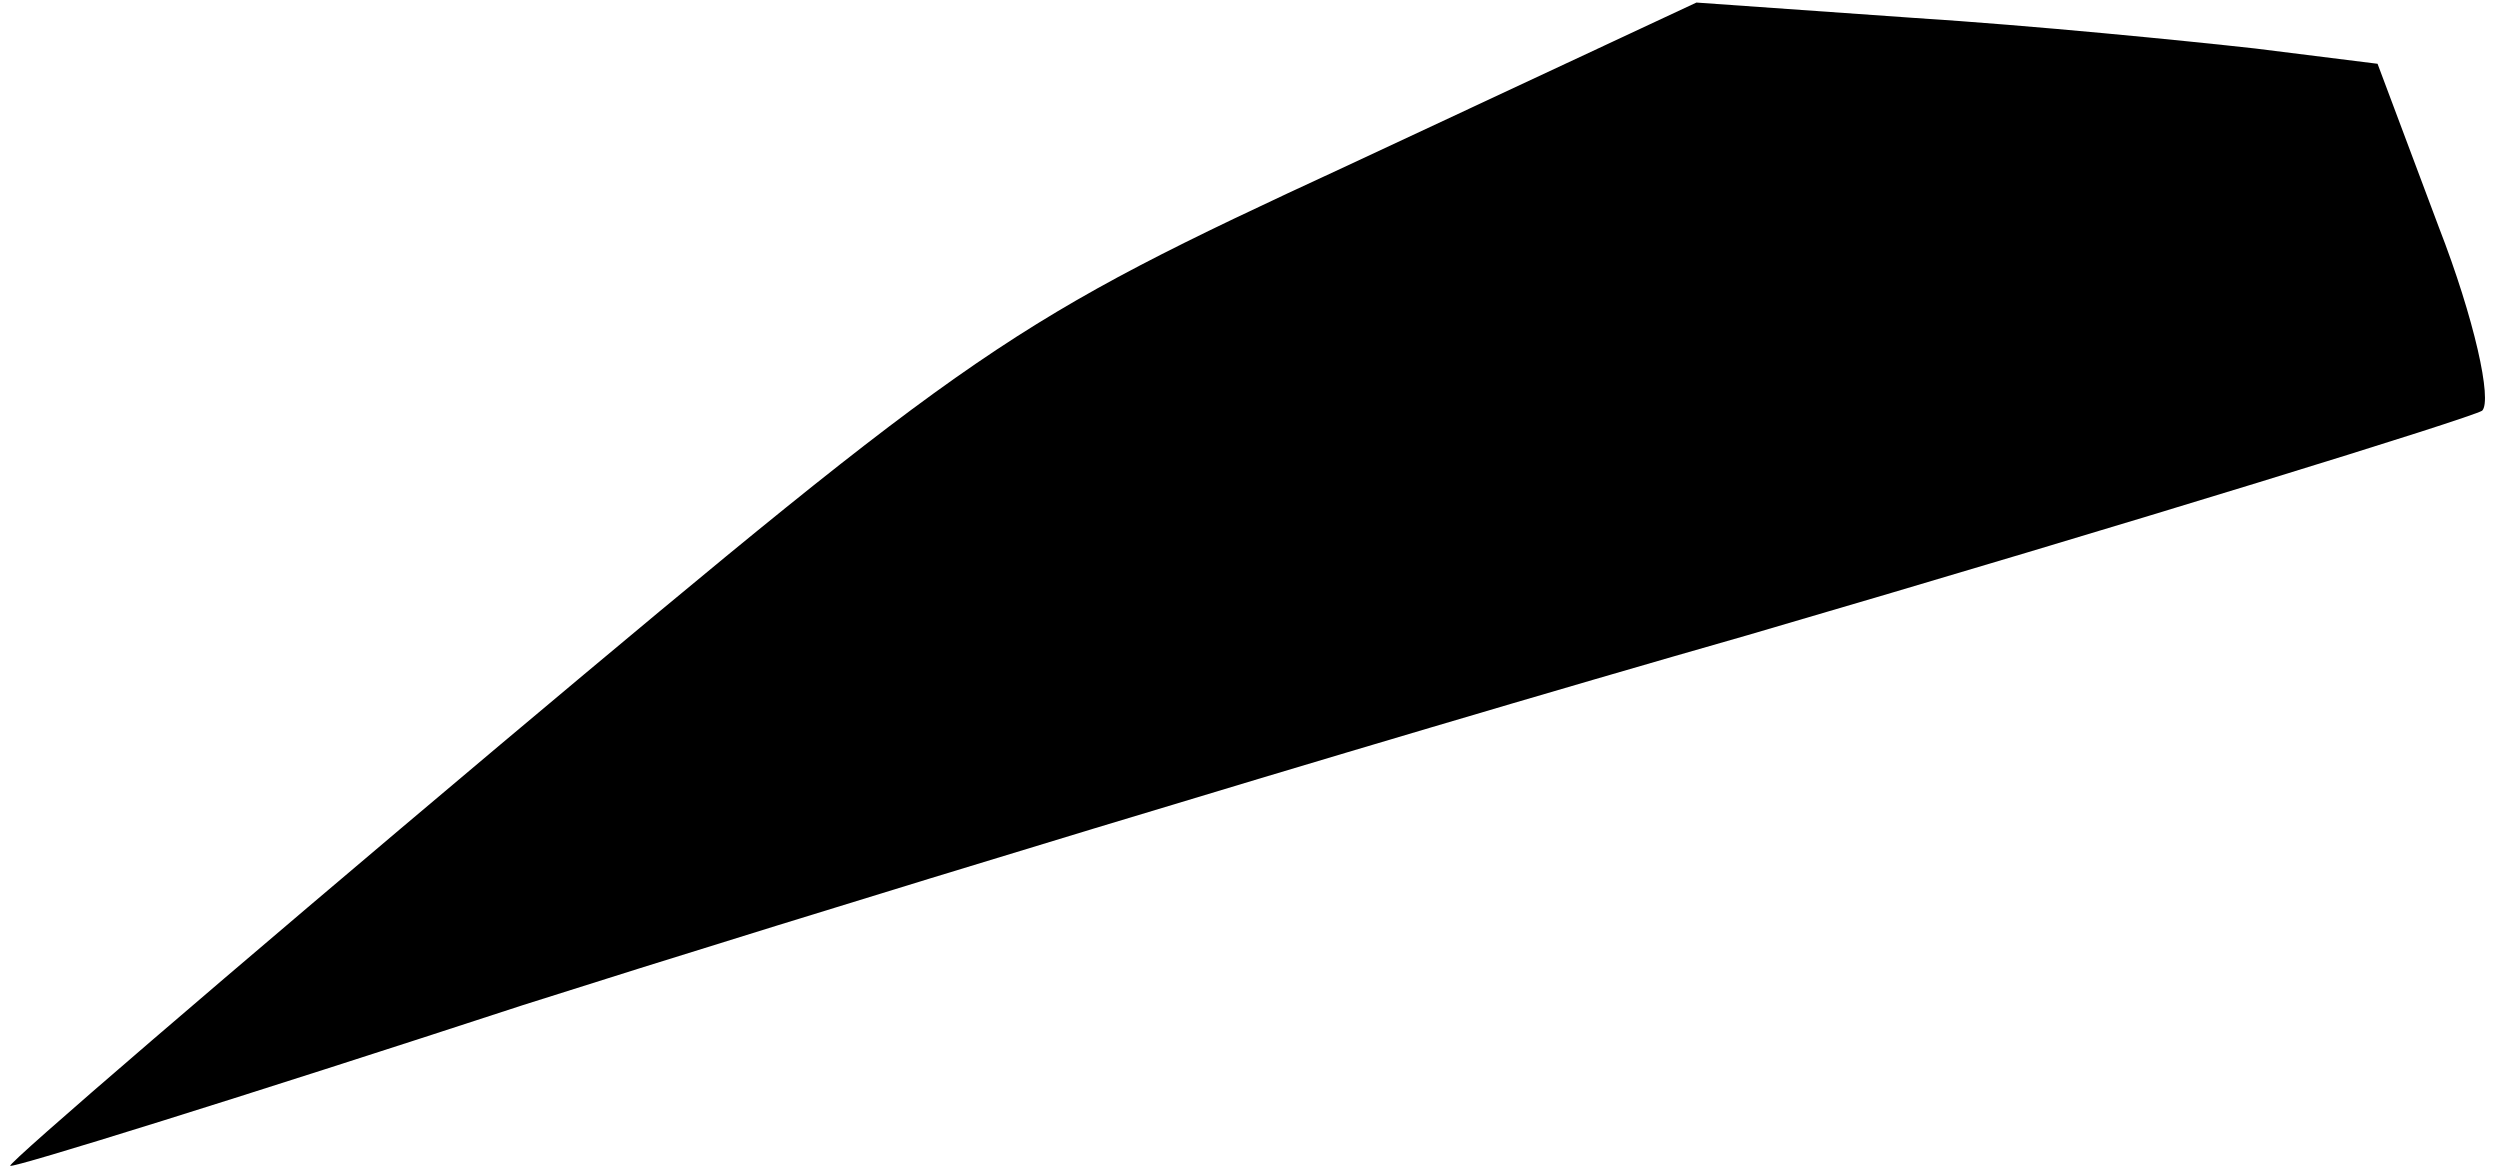 <?xml version="1.0" standalone="no"?>
<!DOCTYPE svg PUBLIC "-//W3C//DTD SVG 20010904//EN"
 "http://www.w3.org/TR/2001/REC-SVG-20010904/DTD/svg10.dtd">
<svg version="1.0" xmlns="http://www.w3.org/2000/svg"
 width="98pt" height="46pt" viewBox="0 0 98 46"
 preserveAspectRatio="xMidYMid meet">
<g transform="translate(0,46) scale(0.1,-0.1)"
fill="#000000" stroke="none">
<path fill="#000000" stroke="none" d="M528 395 c-132 -61 -145 -70 -332 -227
-107 -90 -193 -164 -192 -165 1 -1 91 27 201 63 110 35 326 101 480 145 154
45 283 85 288 88 4 4 -3 36 -17 72 l-24 64 -48 6 c-27 3 -87 9 -134 12 l-85 6
-137 -64z"/>
</g>
</svg>
